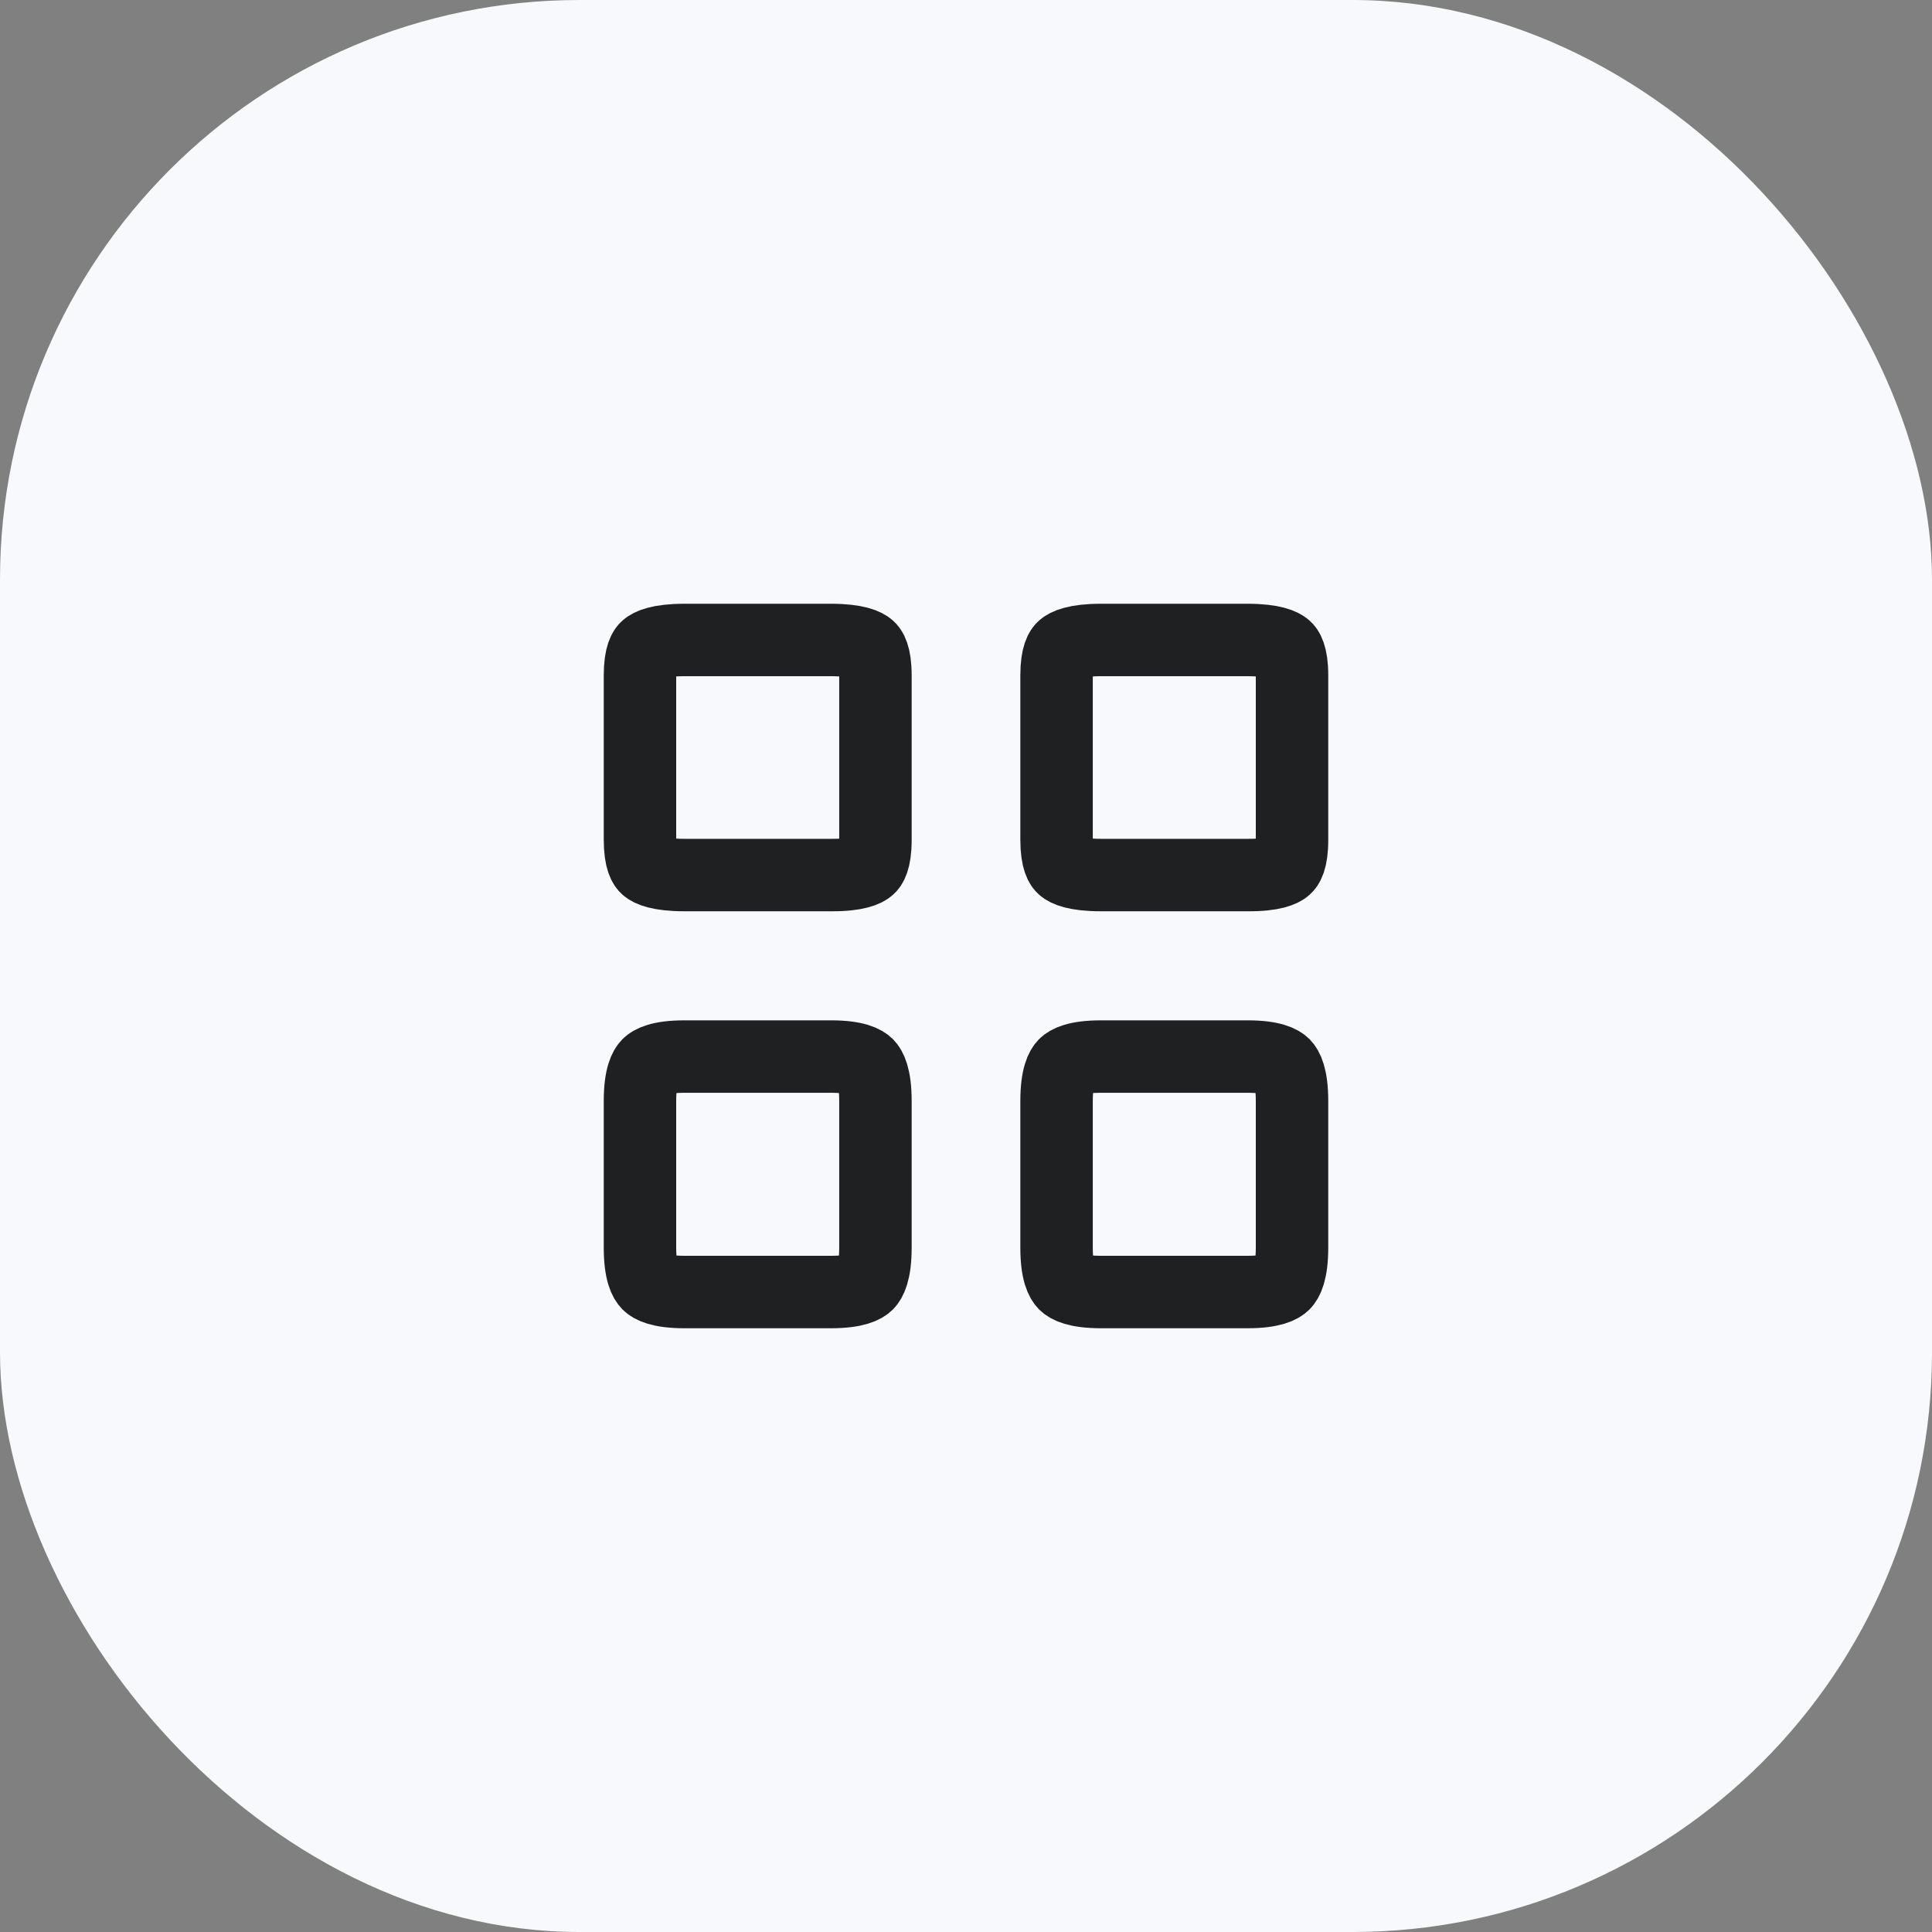 <svg width="40" height="40" viewBox="0 0 40 40" fill="none" xmlns="http://www.w3.org/2000/svg">
<rect x="0" y="0" width="40" height="40" fill="#808080" stroke="none"/>
<rect width="40" height="40" rx="12" fill="#F7F9FC"/>
<path d="M25.832 18.117V18.117H25.828H22.797C22.257 18.117 22.071 18.016 22.011 17.963C21.975 17.931 21.875 17.82 21.875 17.383V13.985C21.875 13.553 21.974 13.44 22.012 13.407C22.073 13.353 22.26 13.25 22.797 13.25H25.828C26.365 13.25 26.552 13.353 26.613 13.407C26.651 13.44 26.75 13.553 26.75 13.985V17.39C26.75 17.823 26.651 17.934 26.614 17.966C26.555 18.019 26.369 18.121 25.832 18.117Z" stroke="#1E2022" stroke-width="1.5" stroke-linecap="round" stroke-linejoin="round"/>
<path d="M26.75 22.797V25.828C26.75 26.349 26.641 26.52 26.581 26.581C26.52 26.641 26.349 26.75 25.828 26.75H22.797C22.276 26.75 22.105 26.641 22.044 26.581C21.984 26.52 21.875 26.349 21.875 25.828V22.797C21.875 22.276 21.984 22.105 22.044 22.044C22.105 21.984 22.276 21.875 22.797 21.875H25.828C26.349 21.875 26.52 21.984 26.581 22.044C26.641 22.105 26.75 22.276 26.75 22.797Z" stroke="#1E2022" stroke-width="1.5" stroke-linecap="round" stroke-linejoin="round"/>
<path d="M17.207 18.117V18.117H17.203H14.172C13.632 18.117 13.446 18.016 13.386 17.963C13.35 17.931 13.25 17.82 13.25 17.383V13.985C13.25 13.553 13.349 13.44 13.387 13.407C13.448 13.353 13.635 13.25 14.172 13.25H17.203C17.74 13.25 17.927 13.353 17.988 13.407C18.026 13.44 18.125 13.553 18.125 13.985V17.39C18.125 17.823 18.026 17.934 17.989 17.966C17.93 18.019 17.744 18.121 17.207 18.117Z" stroke="#1E2022" stroke-width="1.5" stroke-linecap="round" stroke-linejoin="round"/>
<path d="M18.125 22.797V25.828C18.125 26.349 18.016 26.52 17.956 26.581C17.895 26.641 17.724 26.75 17.203 26.75H14.172C13.651 26.75 13.479 26.641 13.419 26.581C13.359 26.52 13.25 26.349 13.25 25.828V22.797C13.25 22.276 13.359 22.105 13.419 22.044C13.479 21.984 13.651 21.875 14.172 21.875H17.203C17.724 21.875 17.895 21.984 17.956 22.044C18.016 22.105 18.125 22.276 18.125 22.797Z" stroke="#1E2022" stroke-width="1.5" stroke-linecap="round" stroke-linejoin="round"/>
</svg>
